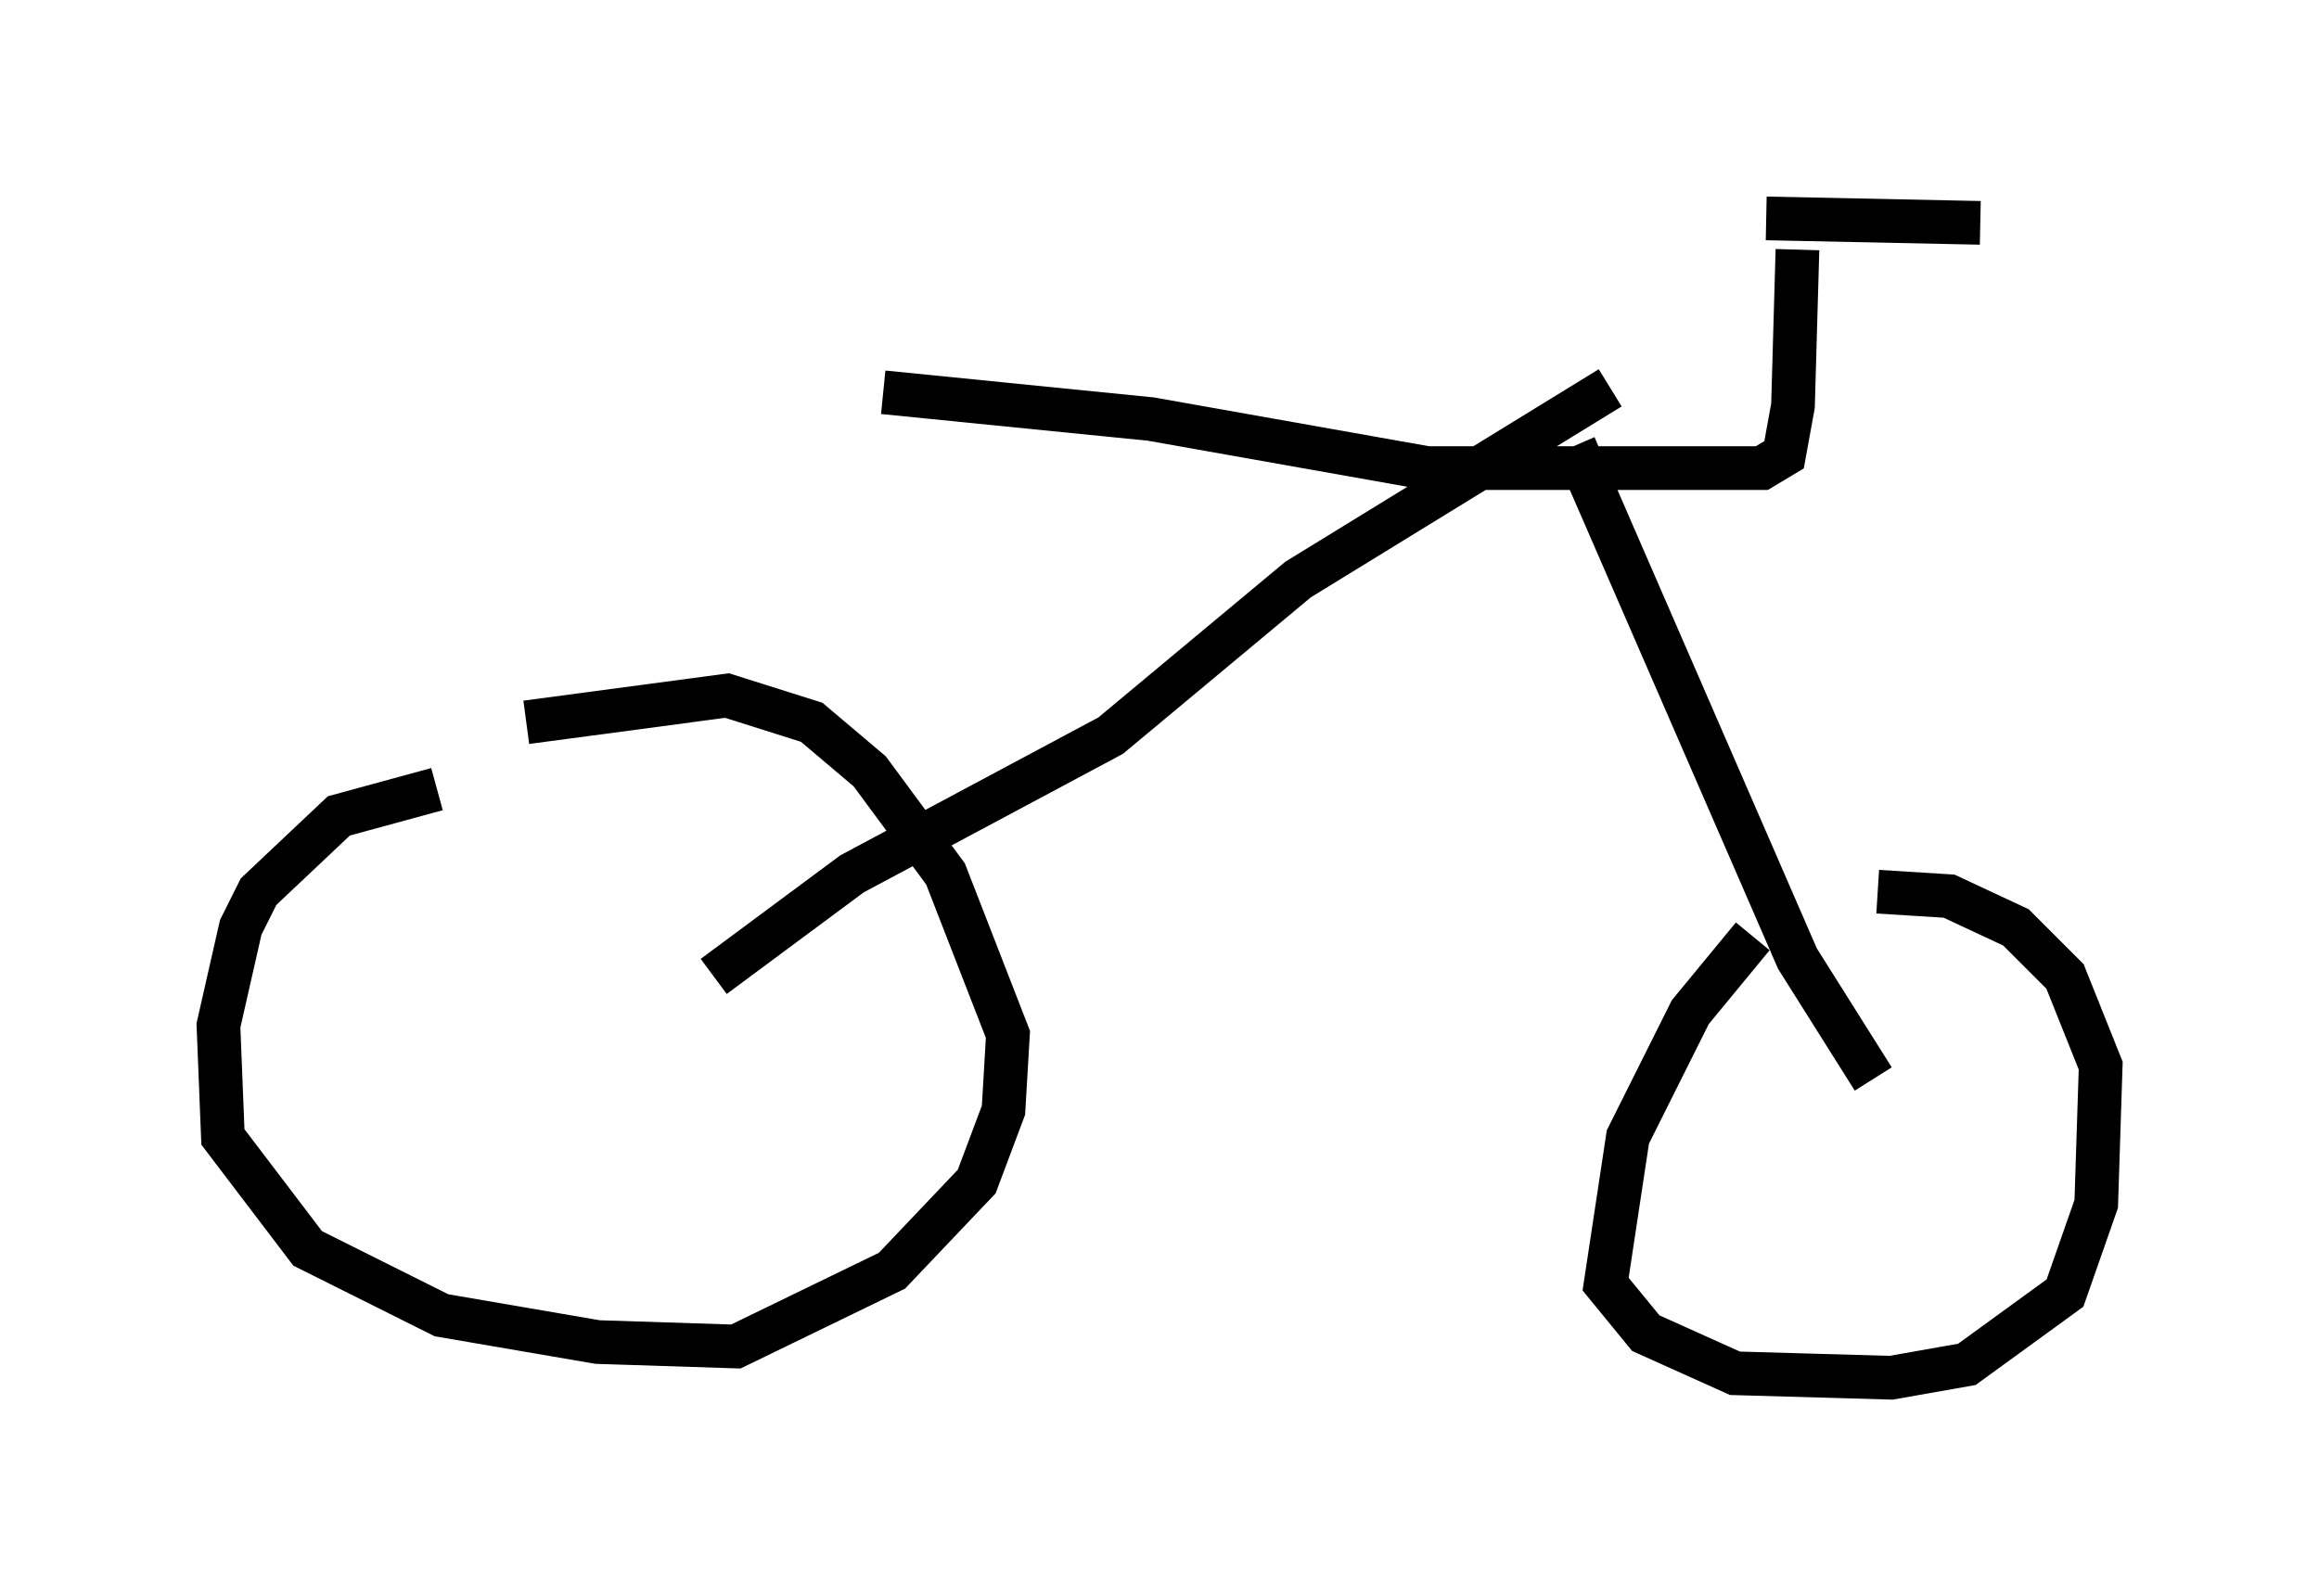 <?xml version="1.0" encoding="utf-8" ?>
<svg baseProfile="full" height="36.542" version="1.1" width="53.08" xmlns="http://www.w3.org/2000/svg" xmlns:ev="http://www.w3.org/2001/xml-events" xmlns:xlink="http://www.w3.org/1999/xlink"><defs /><rect fill="white" height="36.542" width="53.08" x="0" y="0" /><path d="M11.329, 18.169 m-1.327, -0.102 l-2.246, 0.613 -1.838, 1.735 l-0.408, 0.817 -0.51, 2.246 l0.102, 2.552 1.94, 2.552 l3.063, 1.531 3.573, 0.613 l3.165, 0.102 3.573, -1.735 l1.94, -2.042 0.613, -1.633 l0.102, -1.735 -1.429, -3.675 l-1.735, -2.348 -1.327, -1.123 l-1.94, -0.613 -4.594, 0.613 m28.073, 4.9 l-1.429, 1.735 -1.429, 2.858 l-0.51, 3.369 0.919, 1.123 l2.042, 0.919 3.573, 0.102 l1.735, -0.306 2.246, -1.633 l0.715, -2.042 0.102, -3.165 l-0.817, -2.042 -1.123, -1.123 l-1.531, -0.715 -1.633, -0.102 m-0.102, 4.288 l-1.735, -2.756 -5.104, -11.74 m-19.702, 12.148 l3.165, -2.348 5.921, -3.165 l4.288, -3.573 7.146, -4.39 m-16.64, 0.102 l6.125, 0.613 6.329, 1.123 l7.656, 0.0 0.51, -0.306 l0.204, -1.123 0.102, -3.573 m-0.715, -0.715 l4.9, 0.102 " fill="none" stroke="black" stroke-width="1" /></svg>